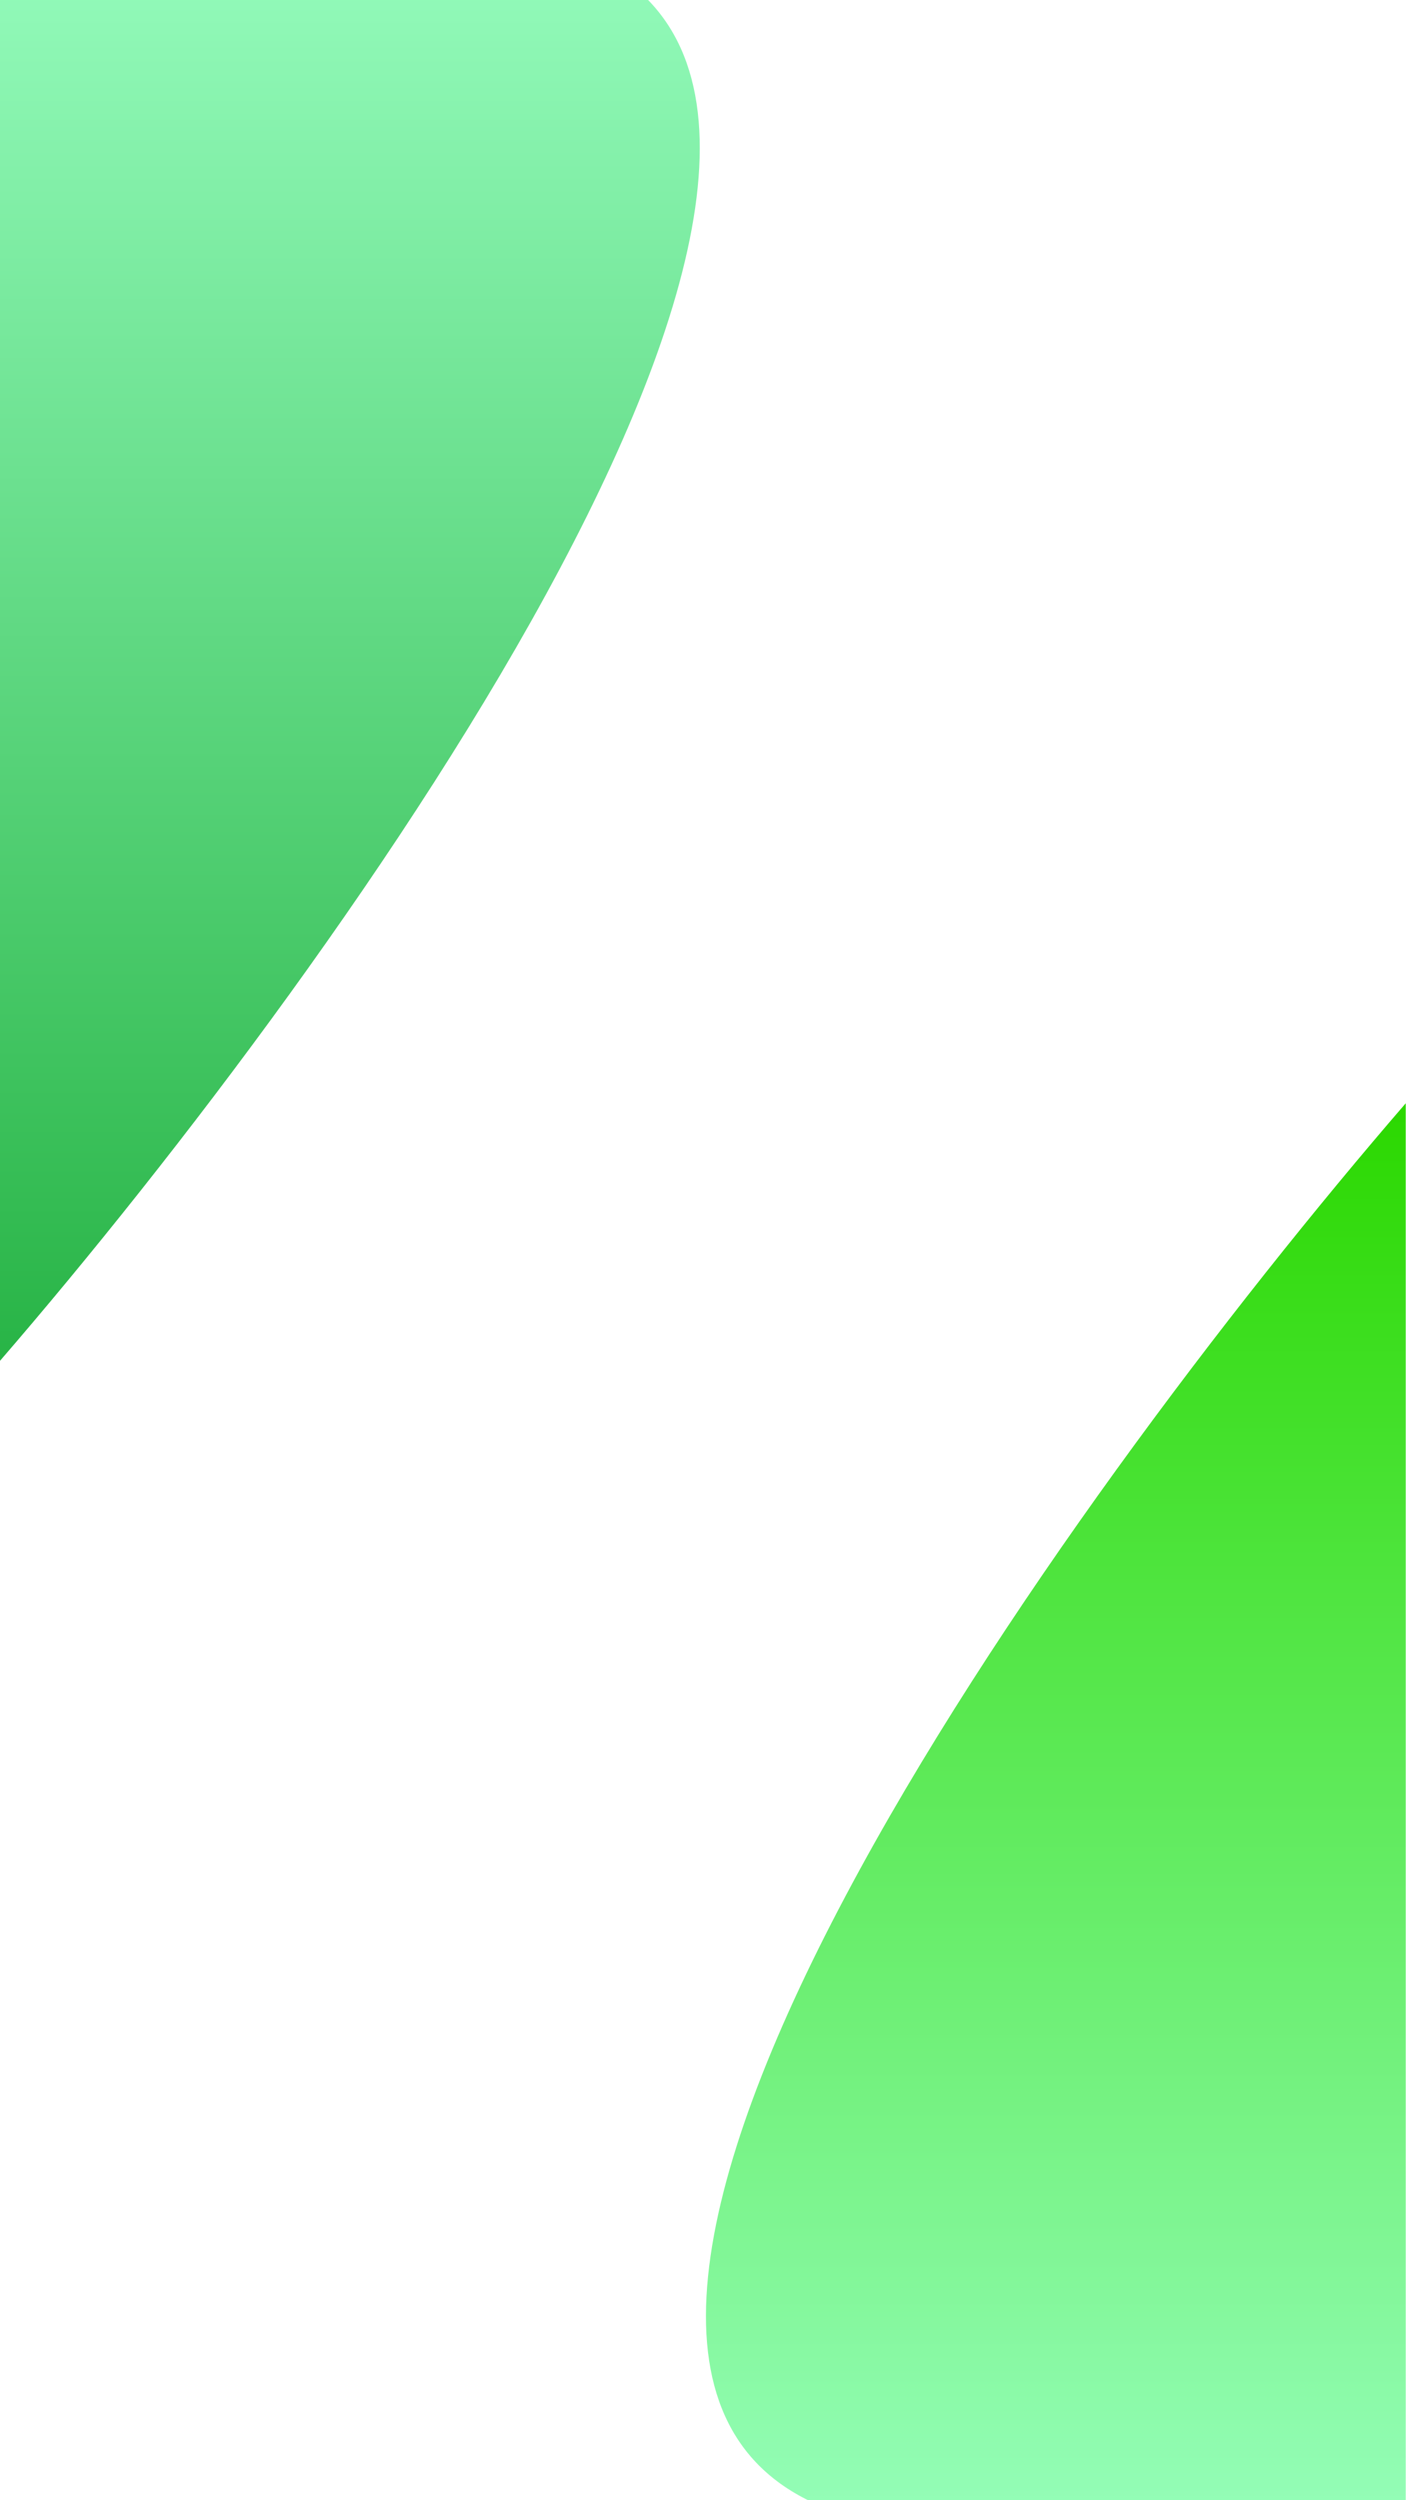 <svg width="1080" height="1920" viewBox="0 0 1080 1920" fill="none" xmlns="http://www.w3.org/2000/svg">
<rect x="0" y="0" width="1080" height="1920" fill="#333333" stroke="none"/>
<g clip-path="url(#clip0_2081_289)">
<rect width="1080" height="1920" fill="white"/>
<path d="M0 1045.01V-31.485C33.882 -81.679 171.509 -151.95 450.962 -31.485C730.415 88.979 266.759 736.369 0 1045.01Z" fill="url(#paint0_linear_2081_289)"/>
<path d="M1079.79 847.238L1079.79 1923.73C1045.91 1973.92 908.281 2044.19 628.828 1923.73C349.375 1803.26 813.03 1155.87 1079.79 847.238Z" fill="url(#paint1_linear_2081_289)"/>
</g>
<defs>
<linearGradient id="paint0_linear_2081_289" x1="268.758" y1="-98" x2="268.758" y2="1045.01" gradientUnits="userSpaceOnUse">
<stop stop-color="#9AFFC2"/>
<stop offset="1" stop-color="#28B446"/>
</linearGradient>
<linearGradient id="paint1_linear_2081_289" x1="811.031" y1="1990.24" x2="811.031" y2="847.238" gradientUnits="userSpaceOnUse">
<stop stop-color="#9AFFC2"/>
<stop offset="1" stop-color="#2BD800"/>
</linearGradient>
<clipPath id="clip0_2081_289">
<rect width="1080" height="1920" fill="white"/>
</clipPath>
</defs>
</svg>
